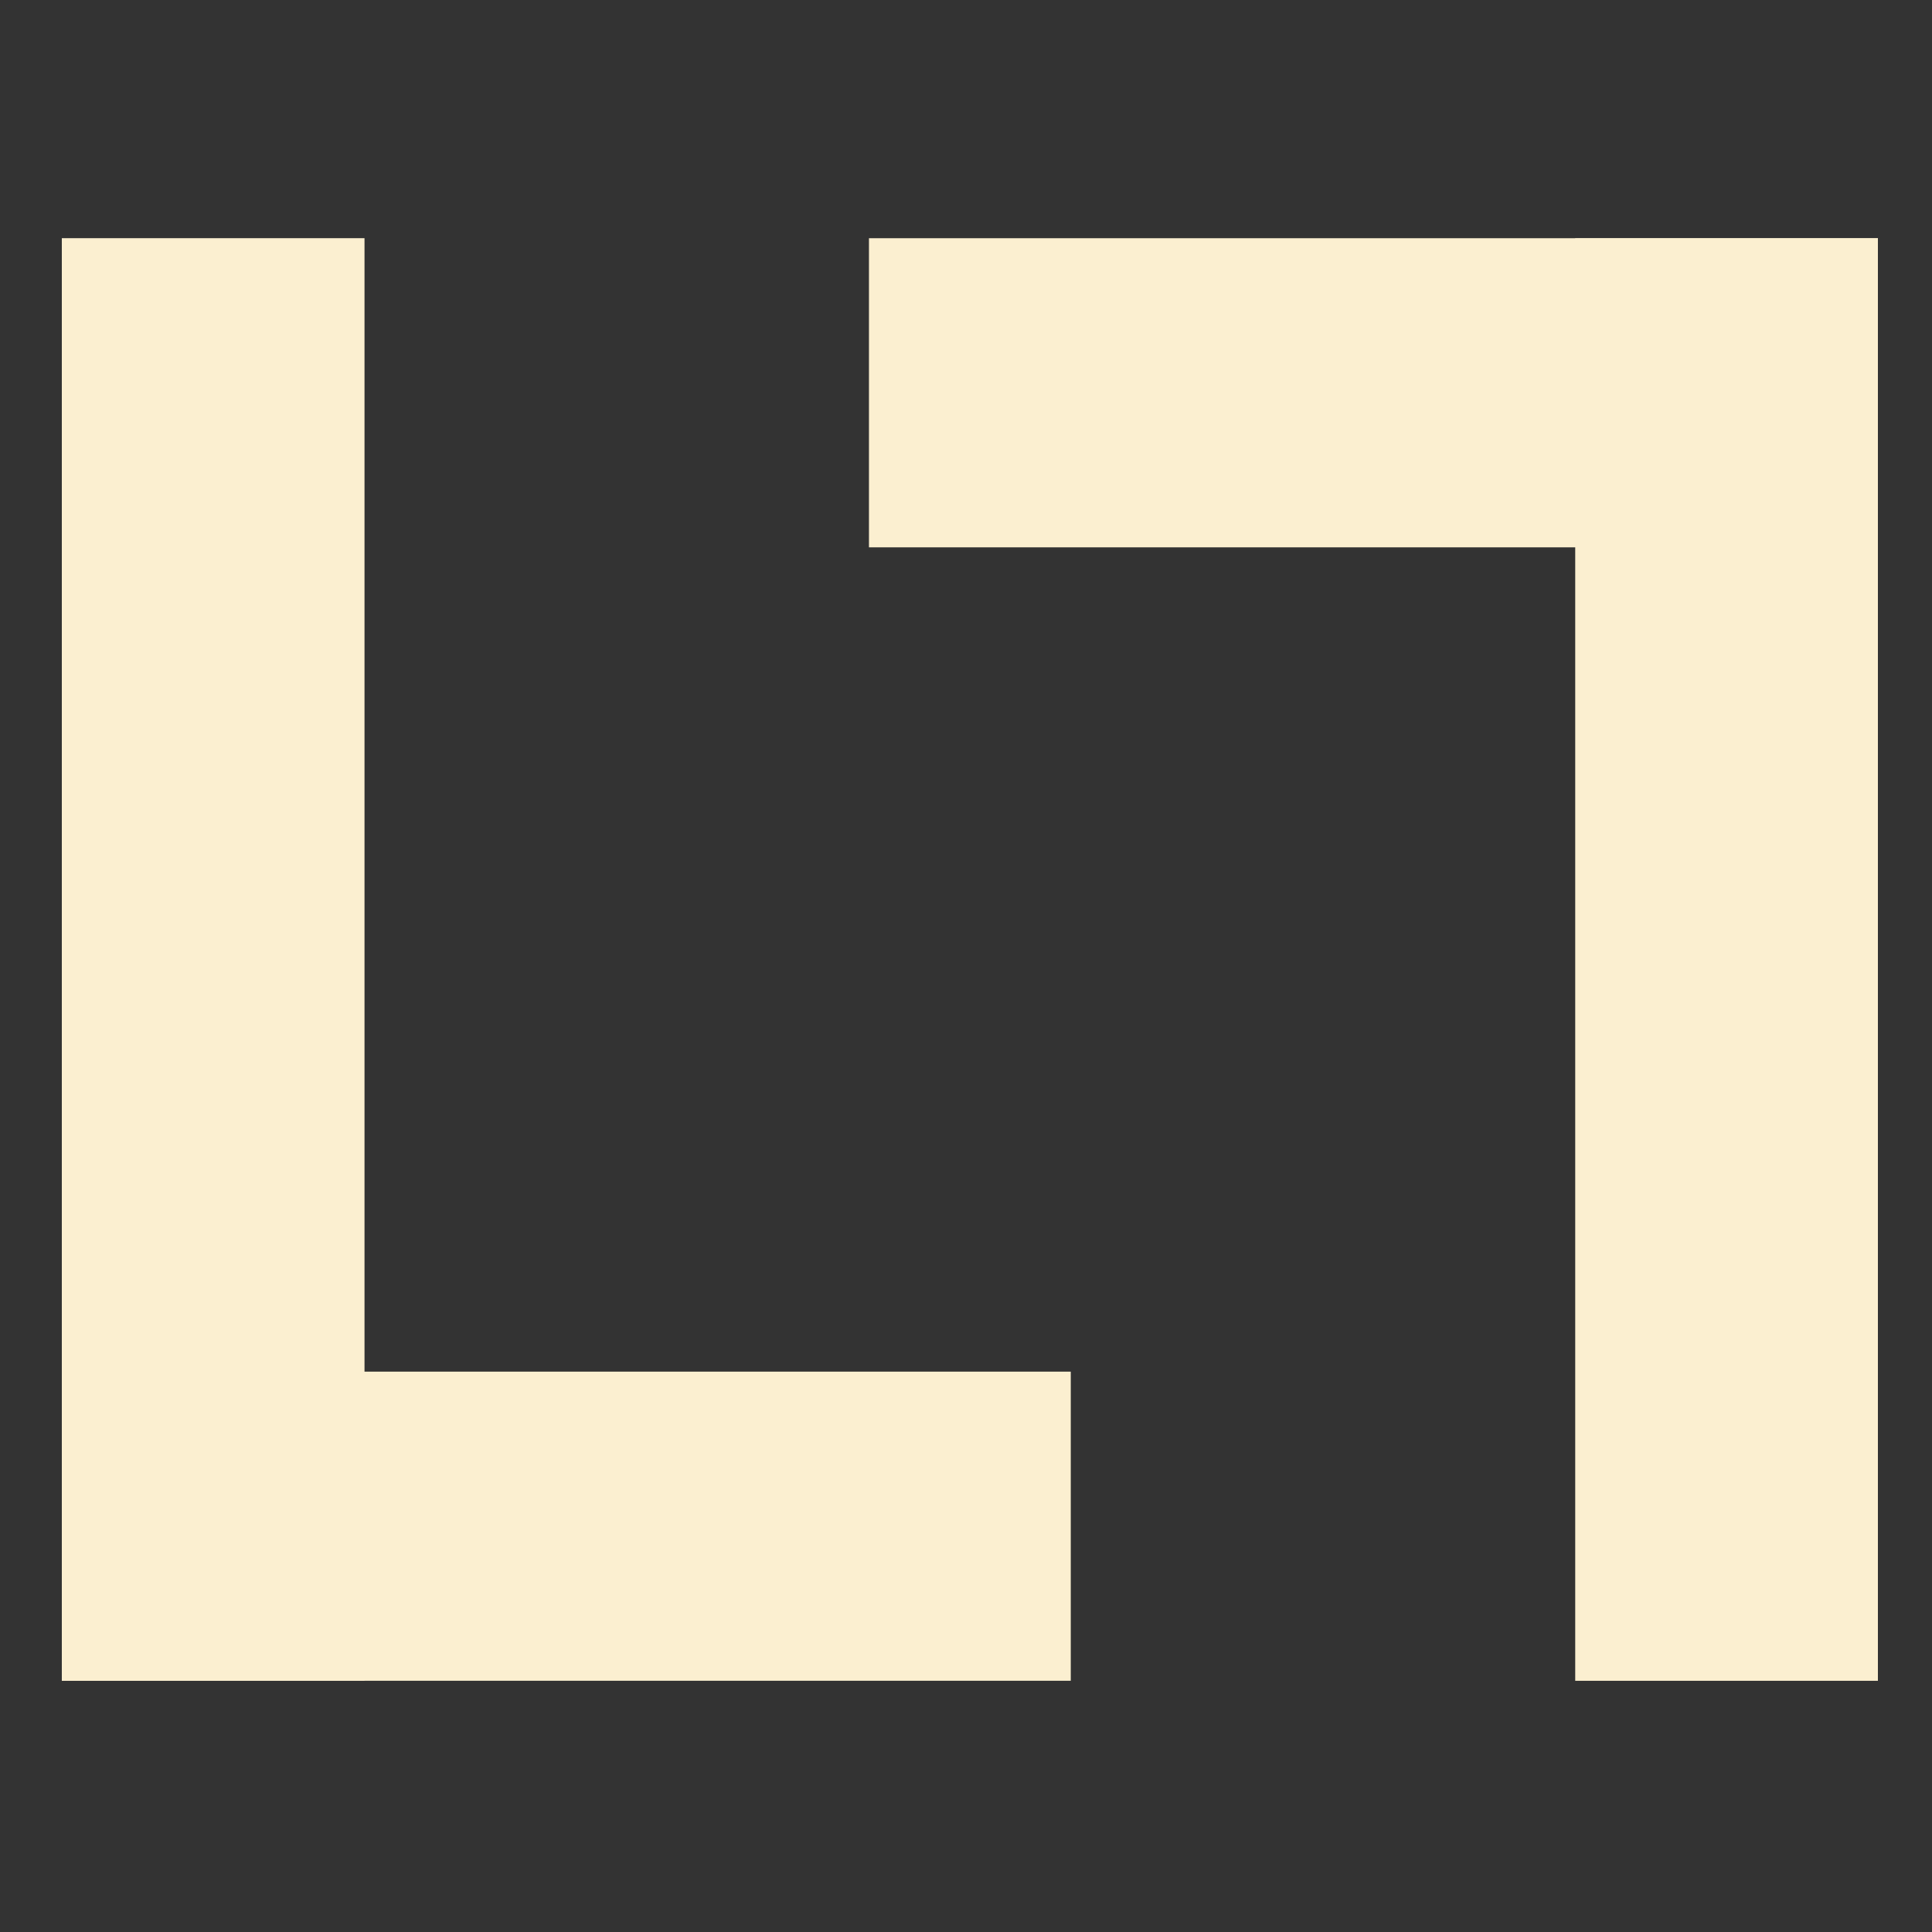 <svg xmlns="http://www.w3.org/2000/svg" width="16" height="16" version="1.1">
 <rect width="100%" height="100%" fill="#333333" stroke="none"/>
 <g style="clip-rule:evenodd;fill:#fbefd0;fill-rule:evenodd;image-rendering:optimizeQuality;shape-rendering:geometricPrecision;text-rendering:geometricPrecision" transform="matrix(0.094,0,0,0.096,-4,-4.04)">
  <rect width="26.667" height="124.444" x="48" y="62.63" style="fill:#fbefd0"/>
  <rect width="26.667" height="88.889" x="160.41" y="-136.89" transform="rotate(90)" style="fill:#fbefd0"/>
  <rect width="26.667" height="124.444" x="-208" y="-187.08" transform="scale(-1)" style="fill:#fbefd0"/>
  <rect width="26.667" height="88.889" x="-89.3" y="119.11" transform="rotate(-90)" style="fill:#fbefd0"/>
 </g>
</svg>

